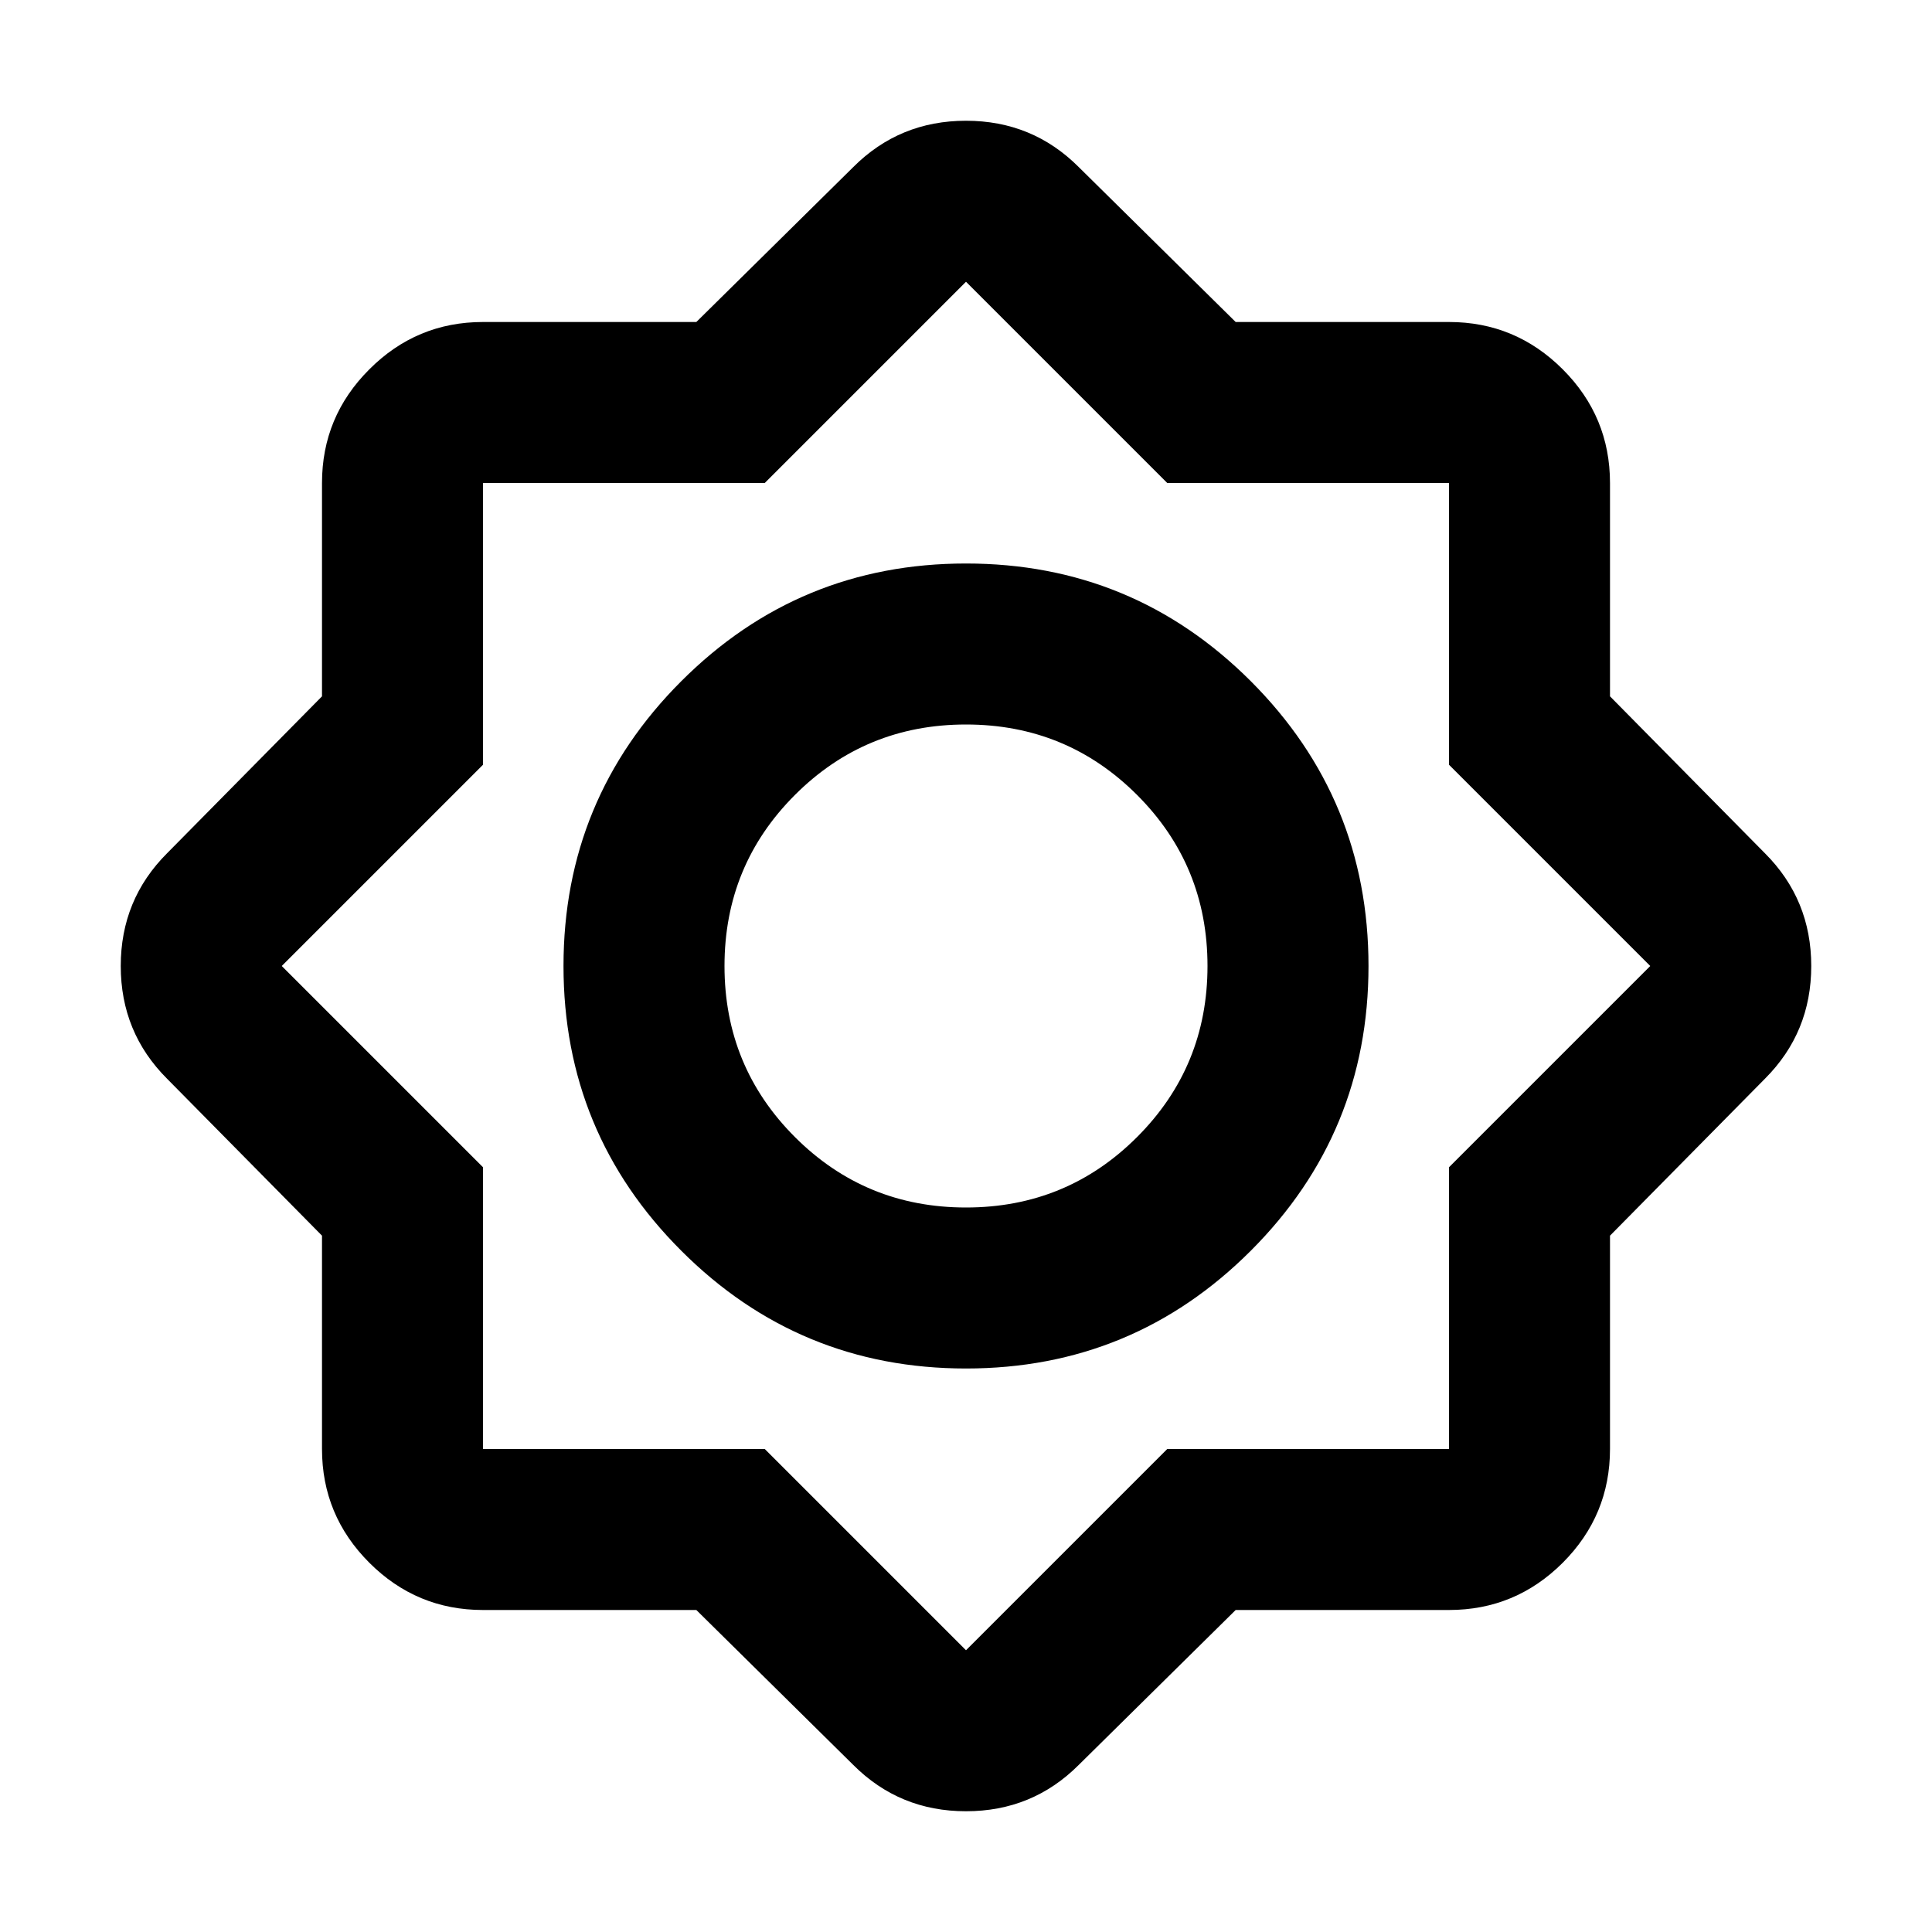 <svg xmlns="http://www.w3.org/2000/svg" viewBox="0 0 24 24"><path d="M8.65 20H6q-.825 0-1.412-.587Q4 18.825 4 18v-2.65L2.075 13.4Q1.5 12.825 1.5 12t.575-1.4L4 8.65V6q0-.825.588-1.412Q5.175 4 6 4h2.65l1.95-1.925Q11.175 1.5 12 1.5t1.4.575L15.35 4H18q.825 0 1.413.588Q20 5.175 20 6v2.65l1.925 1.95q.575.575.575 1.4t-.575 1.4L20 15.35V18q0 .825-.587 1.413Q18.825 20 18 20h-2.65l-1.95 1.925q-.575.575-1.4.575t-1.4-.575ZM12 17q-2.075 0-3.537-1.463Q7 14.075 7 12t1.463-3.538Q9.925 7 12 7t3.538 1.462Q17 9.925 17 12q0 2.075-1.462 3.537Q14.075 17 12 17Zm0-2q1.25 0 2.125-.875T15 12q0-1.25-.875-2.125T12 9q-1.25 0-2.125.875T9 12q0 1.25.875 2.125T12 15Zm0 5.5 2.5-2.5H18v-3.5l2.5-2.5L18 9.5V6h-3.5L12 3.5 9.5 6H6v3.5L3.5 12 6 14.5V18h3.5Zm0-8.5Z"/></svg>